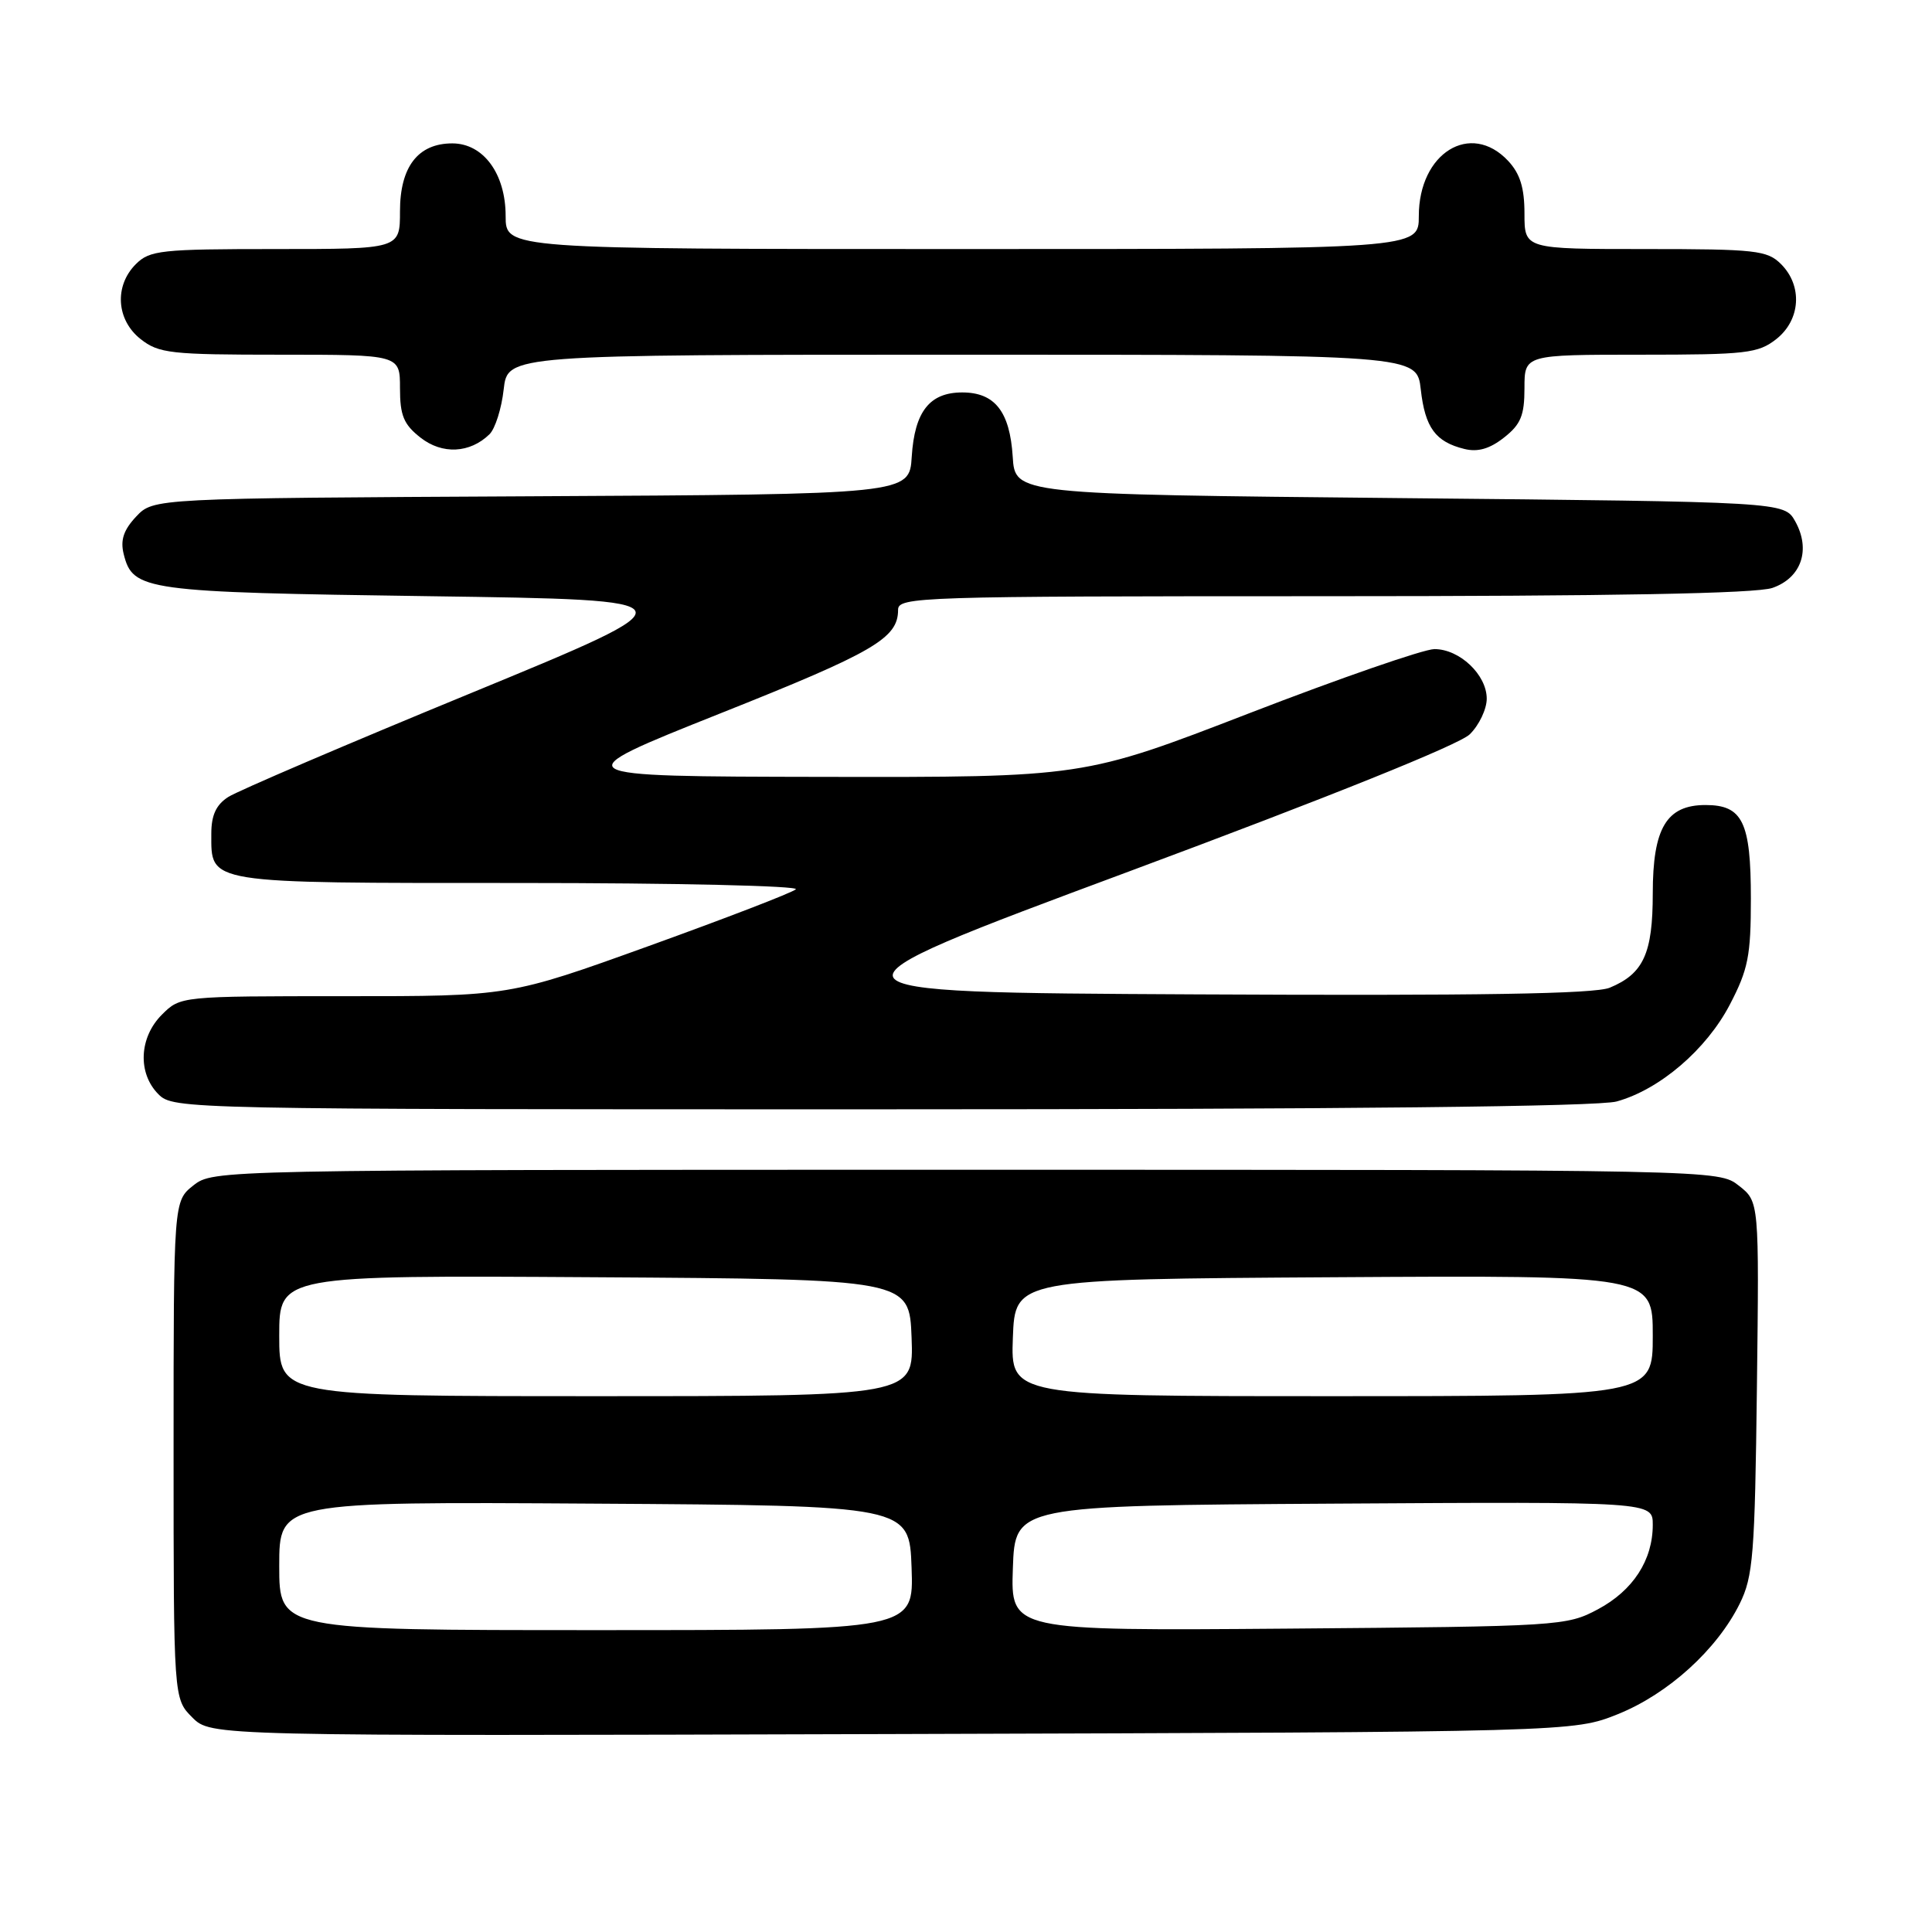 <?xml version="1.0" encoding="UTF-8" standalone="no"?>
<!DOCTYPE svg PUBLIC "-//W3C//DTD SVG 1.1//EN" "http://www.w3.org/Graphics/SVG/1.1/DTD/svg11.dtd" >
<svg xmlns="http://www.w3.org/2000/svg" xmlns:xlink="http://www.w3.org/1999/xlink" version="1.1" viewBox="0 0 256 256">
 <g >
 <path fill="currentColor"
d=" M 214.41 227.12 C 221.05 224.44 227.51 218.58 230.52 212.50 C 232.30 208.90 232.53 206.04 232.80 183.86 C 233.10 159.22 233.10 159.22 230.41 157.11 C 227.73 155.00 227.73 155.00 128.00 155.00 C 28.62 155.00 28.26 155.01 25.63 157.07 C 23.00 159.15 23.00 159.15 23.00 192.12 C 23.00 225.09 23.00 225.09 25.48 227.57 C 27.95 230.04 27.95 230.04 118.23 229.77 C 208.50 229.50 208.50 229.50 214.41 227.12 Z  M 214.22 145.95 C 219.92 144.37 226.09 139.09 229.21 133.12 C 231.64 128.46 232.00 126.65 232.00 119.08 C 232.00 108.92 230.91 106.67 225.99 106.67 C 220.82 106.67 219.00 109.72 219.00 118.39 C 219.00 126.34 217.77 129.03 213.29 130.88 C 211.28 131.70 195.97 131.95 158.50 131.76 C 106.50 131.50 106.50 131.50 149.50 115.51 C 176.09 105.62 193.36 98.67 194.75 97.30 C 195.99 96.09 197.00 93.96 197.00 92.58 C 197.00 89.41 193.40 86.00 190.06 86.01 C 188.65 86.02 177.61 89.84 165.53 94.51 C 143.56 103.00 143.56 103.00 109.03 102.94 C 74.50 102.88 74.50 102.88 95.44 94.53 C 115.82 86.42 119.00 84.57 119.00 80.81 C 119.00 79.09 121.65 79.00 175.35 79.00 C 213.75 79.00 232.71 78.65 234.86 77.90 C 238.70 76.56 239.97 72.83 237.87 69.07 C 236.42 66.50 236.42 66.50 185.46 66.00 C 134.50 65.50 134.50 65.50 134.19 60.51 C 133.81 54.53 131.82 52.00 127.50 52.00 C 123.18 52.00 121.19 54.53 120.81 60.51 C 120.50 65.50 120.50 65.50 70.42 65.76 C 20.33 66.02 20.33 66.02 18.04 68.45 C 16.37 70.23 15.93 71.57 16.39 73.42 C 17.61 78.27 19.05 78.47 56.93 79.00 C 92.36 79.50 92.36 79.50 62.43 91.83 C 45.97 98.60 31.49 104.80 30.25 105.60 C 28.64 106.63 28.00 108.02 28.00 110.45 C 28.00 117.16 27.01 117.00 68.77 117.00 C 89.47 117.00 105.97 117.38 105.45 117.84 C 104.93 118.30 96.17 121.67 86.00 125.34 C 67.50 132.01 67.50 132.01 45.70 132.00 C 23.91 132.00 23.91 132.00 21.45 134.45 C 18.42 137.48 18.22 142.22 21.00 145.00 C 22.97 146.97 24.33 147.00 116.75 146.99 C 178.25 146.99 211.78 146.63 214.22 145.95 Z  M 64.86 57.54 C 65.61 56.81 66.46 54.13 66.74 51.60 C 67.26 47.00 67.26 47.00 127.50 47.00 C 187.74 47.00 187.74 47.00 188.26 51.60 C 188.83 56.67 190.21 58.55 194.04 59.49 C 195.82 59.93 197.40 59.47 199.29 57.98 C 201.51 56.24 202.00 55.05 202.00 51.43 C 202.00 47.00 202.00 47.00 217.37 47.00 C 231.40 47.00 232.96 46.82 235.37 44.93 C 238.59 42.39 238.88 37.88 236.00 35.00 C 234.17 33.17 232.67 33.00 218.00 33.00 C 202.00 33.00 202.00 33.00 202.00 28.31 C 202.00 24.88 201.42 23.01 199.83 21.31 C 194.86 16.02 188.00 20.27 188.00 28.63 C 188.00 33.00 188.00 33.00 127.50 33.00 C 67.00 33.00 67.00 33.00 67.00 28.63 C 67.00 23.02 64.05 19.00 59.93 19.00 C 55.39 19.00 53.00 22.10 53.00 28.00 C 53.00 33.00 53.00 33.00 36.50 33.00 C 21.33 33.00 19.84 33.16 18.00 35.00 C 15.12 37.88 15.41 42.39 18.63 44.93 C 21.05 46.83 22.60 47.00 37.13 47.00 C 53.00 47.00 53.00 47.00 53.00 51.43 C 53.00 55.05 53.49 56.24 55.71 57.98 C 58.59 60.25 62.27 60.07 64.86 57.54 Z  M 37.00 207.49 C 37.00 198.98 37.00 198.98 78.75 199.24 C 120.50 199.50 120.50 199.50 120.79 207.75 C 121.08 216.00 121.08 216.00 79.04 216.00 C 37.00 216.00 37.00 216.00 37.00 207.49 Z  M 134.21 207.80 C 134.50 199.50 134.50 199.50 176.75 199.24 C 219.00 198.98 219.00 198.98 219.00 202.04 C 219.00 206.73 216.39 210.75 211.73 213.24 C 207.59 215.45 206.71 215.51 170.71 215.80 C 133.92 216.09 133.92 216.09 134.21 207.80 Z  M 37.00 176.99 C 37.00 168.98 37.00 168.98 78.75 169.24 C 120.50 169.50 120.50 169.50 120.79 177.25 C 121.08 185.00 121.08 185.00 79.04 185.00 C 37.00 185.00 37.00 185.00 37.00 176.99 Z  M 134.21 177.25 C 134.50 169.50 134.50 169.50 176.75 169.24 C 219.00 168.98 219.00 168.98 219.00 176.99 C 219.00 185.00 219.00 185.00 176.46 185.00 C 133.92 185.00 133.92 185.00 134.21 177.25 Z "/>
</g>
</svg>